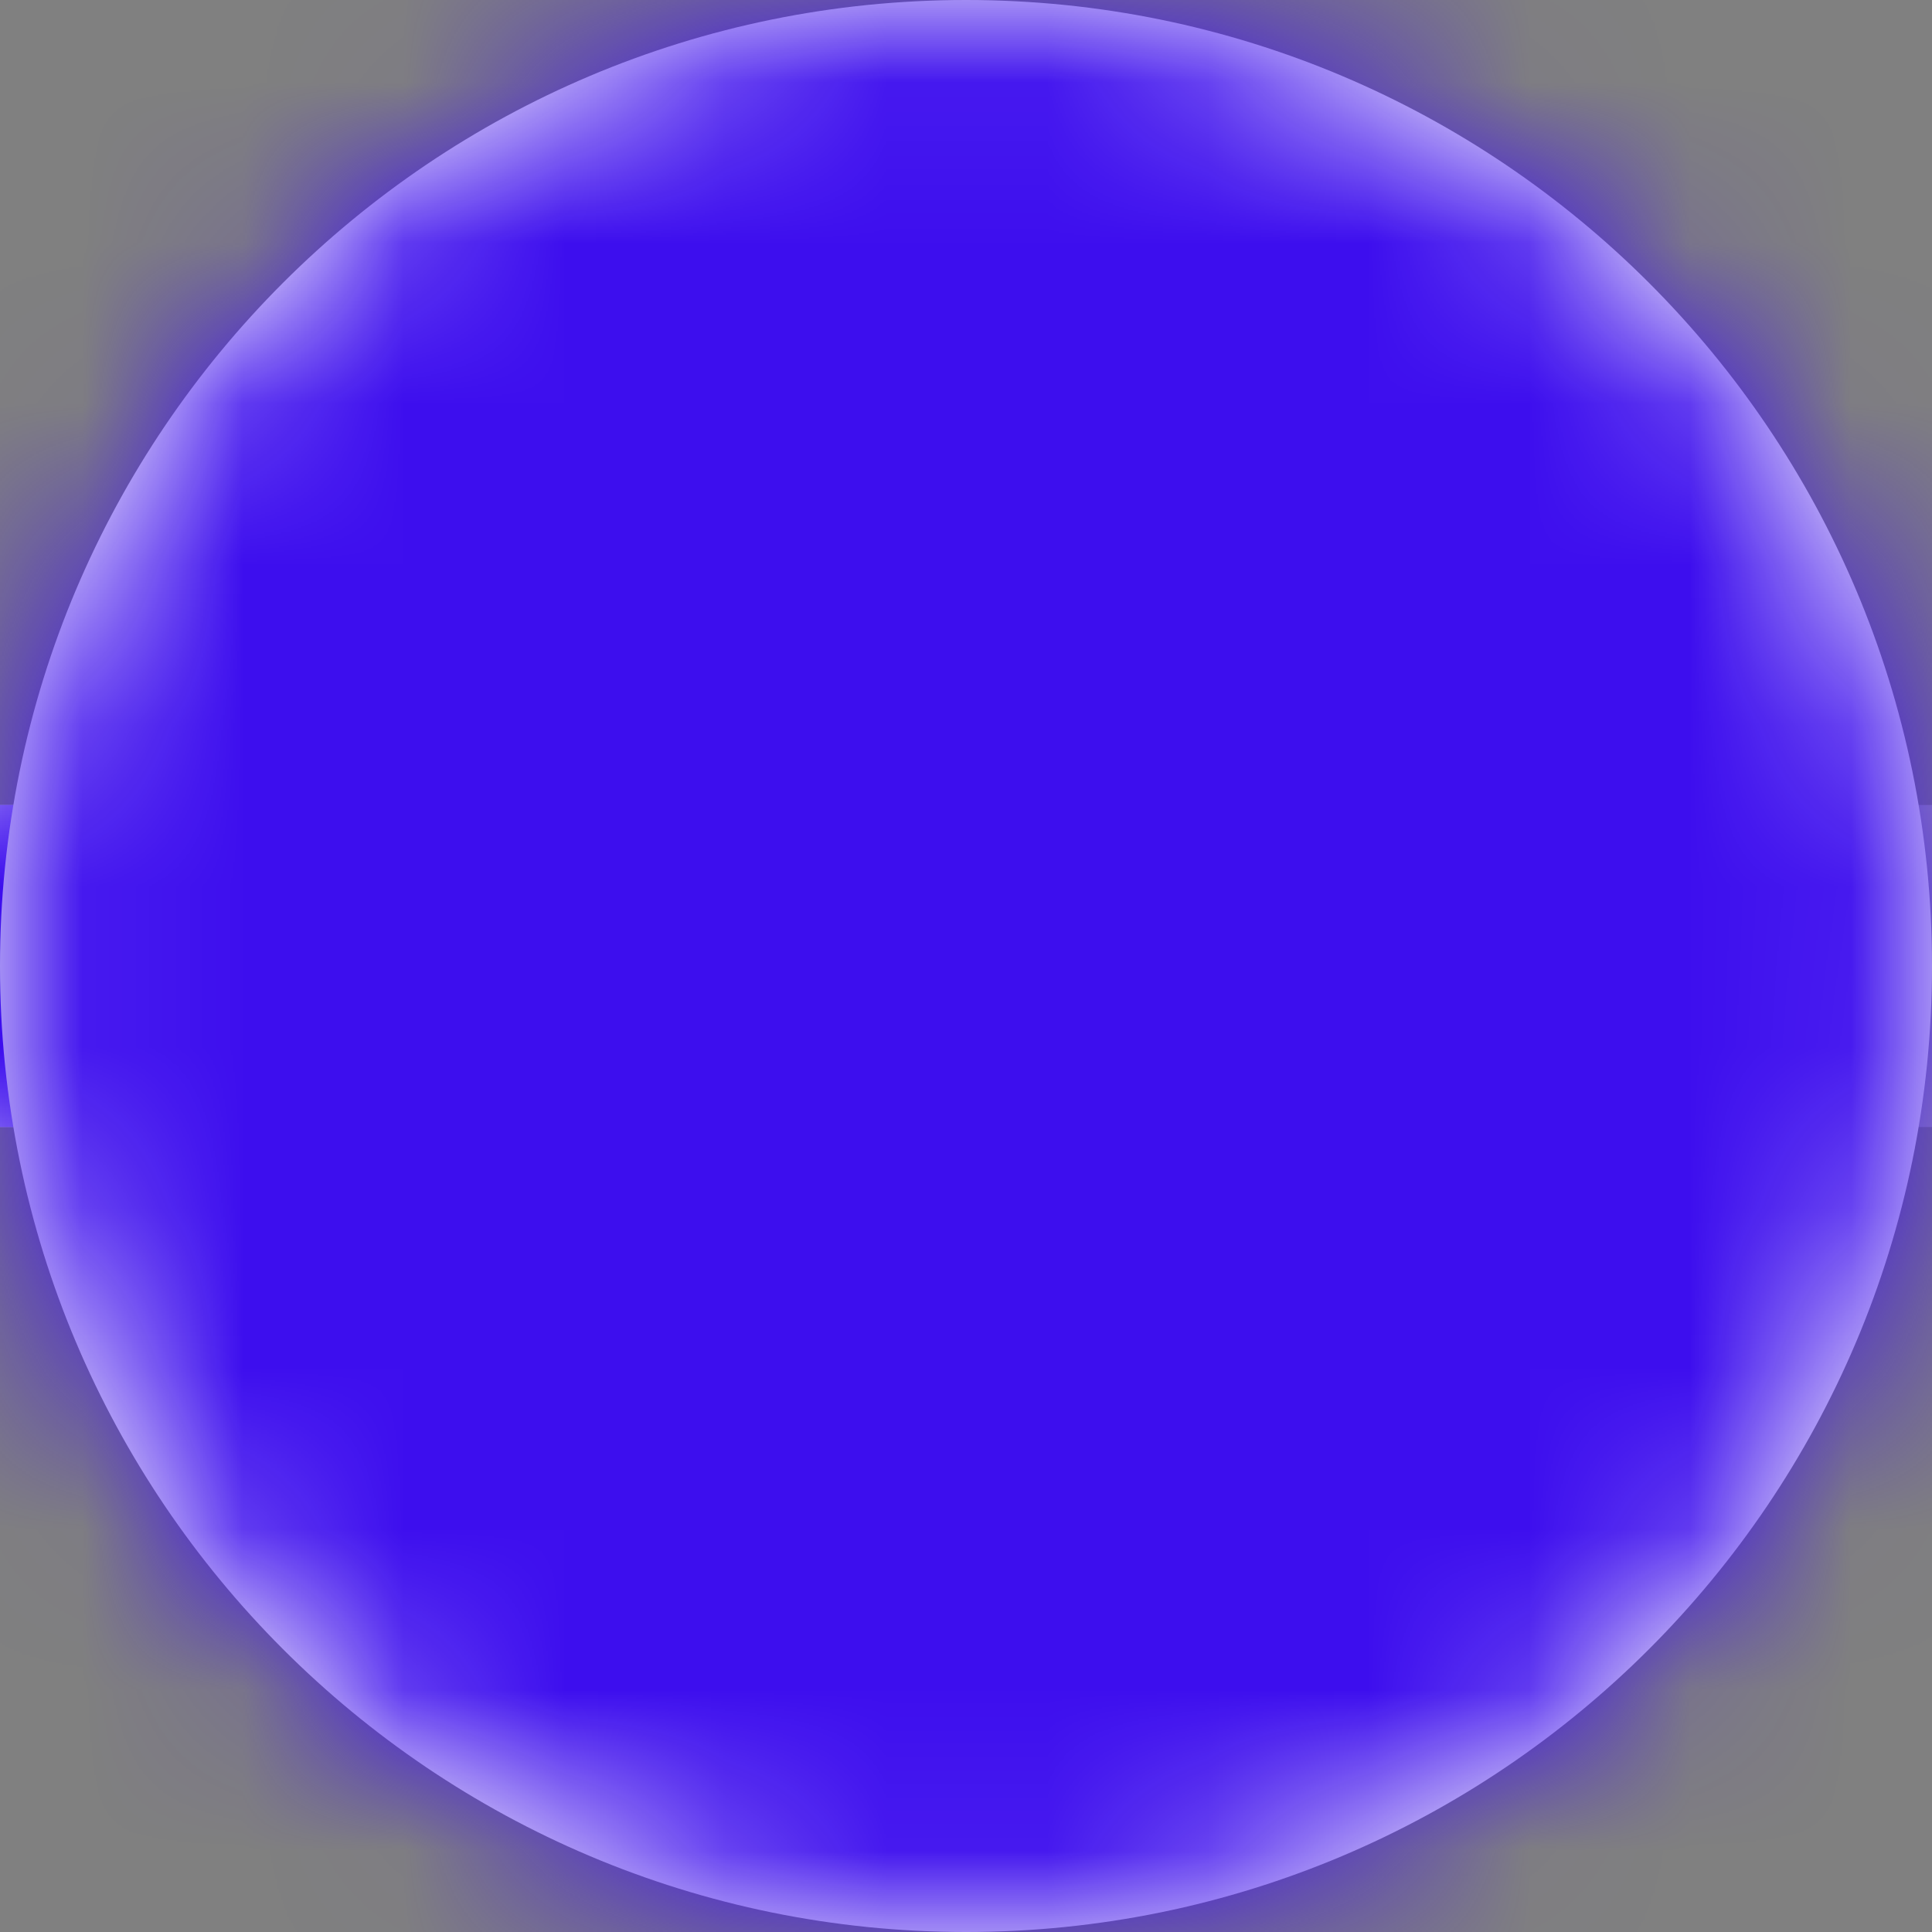 <?xml version="1.0" encoding="UTF-8"?>
<svg width="12px" height="12px" viewBox="0 0 12 12" version="1.1" xmlns="http://www.w3.org/2000/svg" xmlns:xlink="http://www.w3.org/1999/xlink">
    <rect x="0" y="0" width="12" height="12" fill="#808080" stroke="none"/>
    <!-- Generator: Sketch 61.2 (89653) - https://sketch.com -->
    <title>Knob</title>
    <desc>Created with Sketch.</desc>
    <defs>
        <rect id="path-1" x="0" y="3" width="142" height="2" rx="1"></rect>
        <rect id="path-3" x="0" y="3" width="60" height="2" rx="1"></rect>
        <path d="M1,0 C1.552,-1.01453063e-16 2,0.448 2,1 C2,1.552 1.552,2 1,2 C0.448,2 1.51666685e-14,1.552 1.50990331e-14,1 C1.50313978e-14,0.448 0.448,1.01453063e-16 1,0 Z" id="path-5"></path>
        <path d="M6,0 C9.314,-6.08718376e-16 12,2.686 12,6 C12,9.314 9.314,12 6,12 C2.686,12 9.10000111e-14,9.314 9.05941988e-14,6 C9.01883866e-14,2.686 2.686,6.08718376e-16 6,0 Z" id="path-7"></path>
    </defs>
    <g id="Symbols" stroke="none" stroke-width="1" fill="none" fill-rule="evenodd">
        <g id="Slider-/-Discrete-/-Enabled" transform="translate(-53, -18)">
            <g id="Slider-/-Elements-/-Track" opacity="0.38" transform="translate(0, 20)">
                <mask id="mask-2" fill="white">
                    <use xlink:href="#path-1"></use>
                </mask>
                <use id="Surface" fill="#FAFAFA" fill-rule="evenodd" xlink:href="#path-1"></use>
                <g id="✱-/-Color-/-Secondary-/-Main" opacity="0.38" mask="url(#mask-2)" fill-rule="evenodd">
                    <g transform="translate(0, 3)" id="✱-/-Color-/-Secondary-/-700">
                        <g>
                            <rect id="Rectangle-13" fill="#3D0EEE" x="0" y="0" width="142" height="2"></rect>
                        </g>
                    </g>
                </g>
            </g>
            <g id="Slider-/-Elements-/-Highlight" transform="translate(0, 20)">
                <mask id="mask-4" fill="white">
                    <use xlink:href="#path-3"></use>
                </mask>
                <use id="Surface" fill="#FAFAFA" fill-rule="evenodd" xlink:href="#path-3"></use>
                <g id="✱-/-Color-/-Secondary-/-Main" mask="url(#mask-4)" fill-rule="evenodd">
                    <g transform="translate(0, 3)" id="✱-/-Color-/-Secondary-/-700">
                        <g>
                            <rect id="Rectangle-13" fill="#3D0EEE" x="0" y="0" width="60" height="2"></rect>
                        </g>
                    </g>
                </g>
            </g>
            <g id="Ticks" transform="translate(0, 23)" opacity="0.38">
                <g id="Slider-/-Elements-/-Tick" transform="translate(56, 0)">
                    <mask id="mask-6" fill="white">
                        <use xlink:href="#path-5"></use>
                    </mask>
                    <use id="Surface" fill="#FAFAFA" fill-rule="evenodd" xlink:href="#path-5"></use>
                    <g id="✱-/-Color-/-Secondary-/-700" mask="url(#mask-6)" fill="#3D0EEE" fill-rule="evenodd">
                        <rect id="Rectangle-13" x="0" y="0" width="2" height="2"></rect>
                    </g>
                </g>
            </g>
            <g id="Slider-/-Elements-/-Knob" transform="translate(53, 18)">
                <mask id="mask-8" fill="white">
                    <use xlink:href="#path-7"></use>
                </mask>
                <use id="Surface" fill="#FAFAFA" fill-rule="evenodd" xlink:href="#path-7"></use>
                <g id="✱-/-Color-/-Secondary-/-Main" mask="url(#mask-8)" fill="#3D0EEE" fill-rule="evenodd">
                    <g id="✱-/-Color-/-Secondary-/-700">
                        <rect id="Rectangle-13" x="0" y="0" width="12" height="12"></rect>
                    </g>
                </g>
            </g>
        </g>
    </g>
</svg>